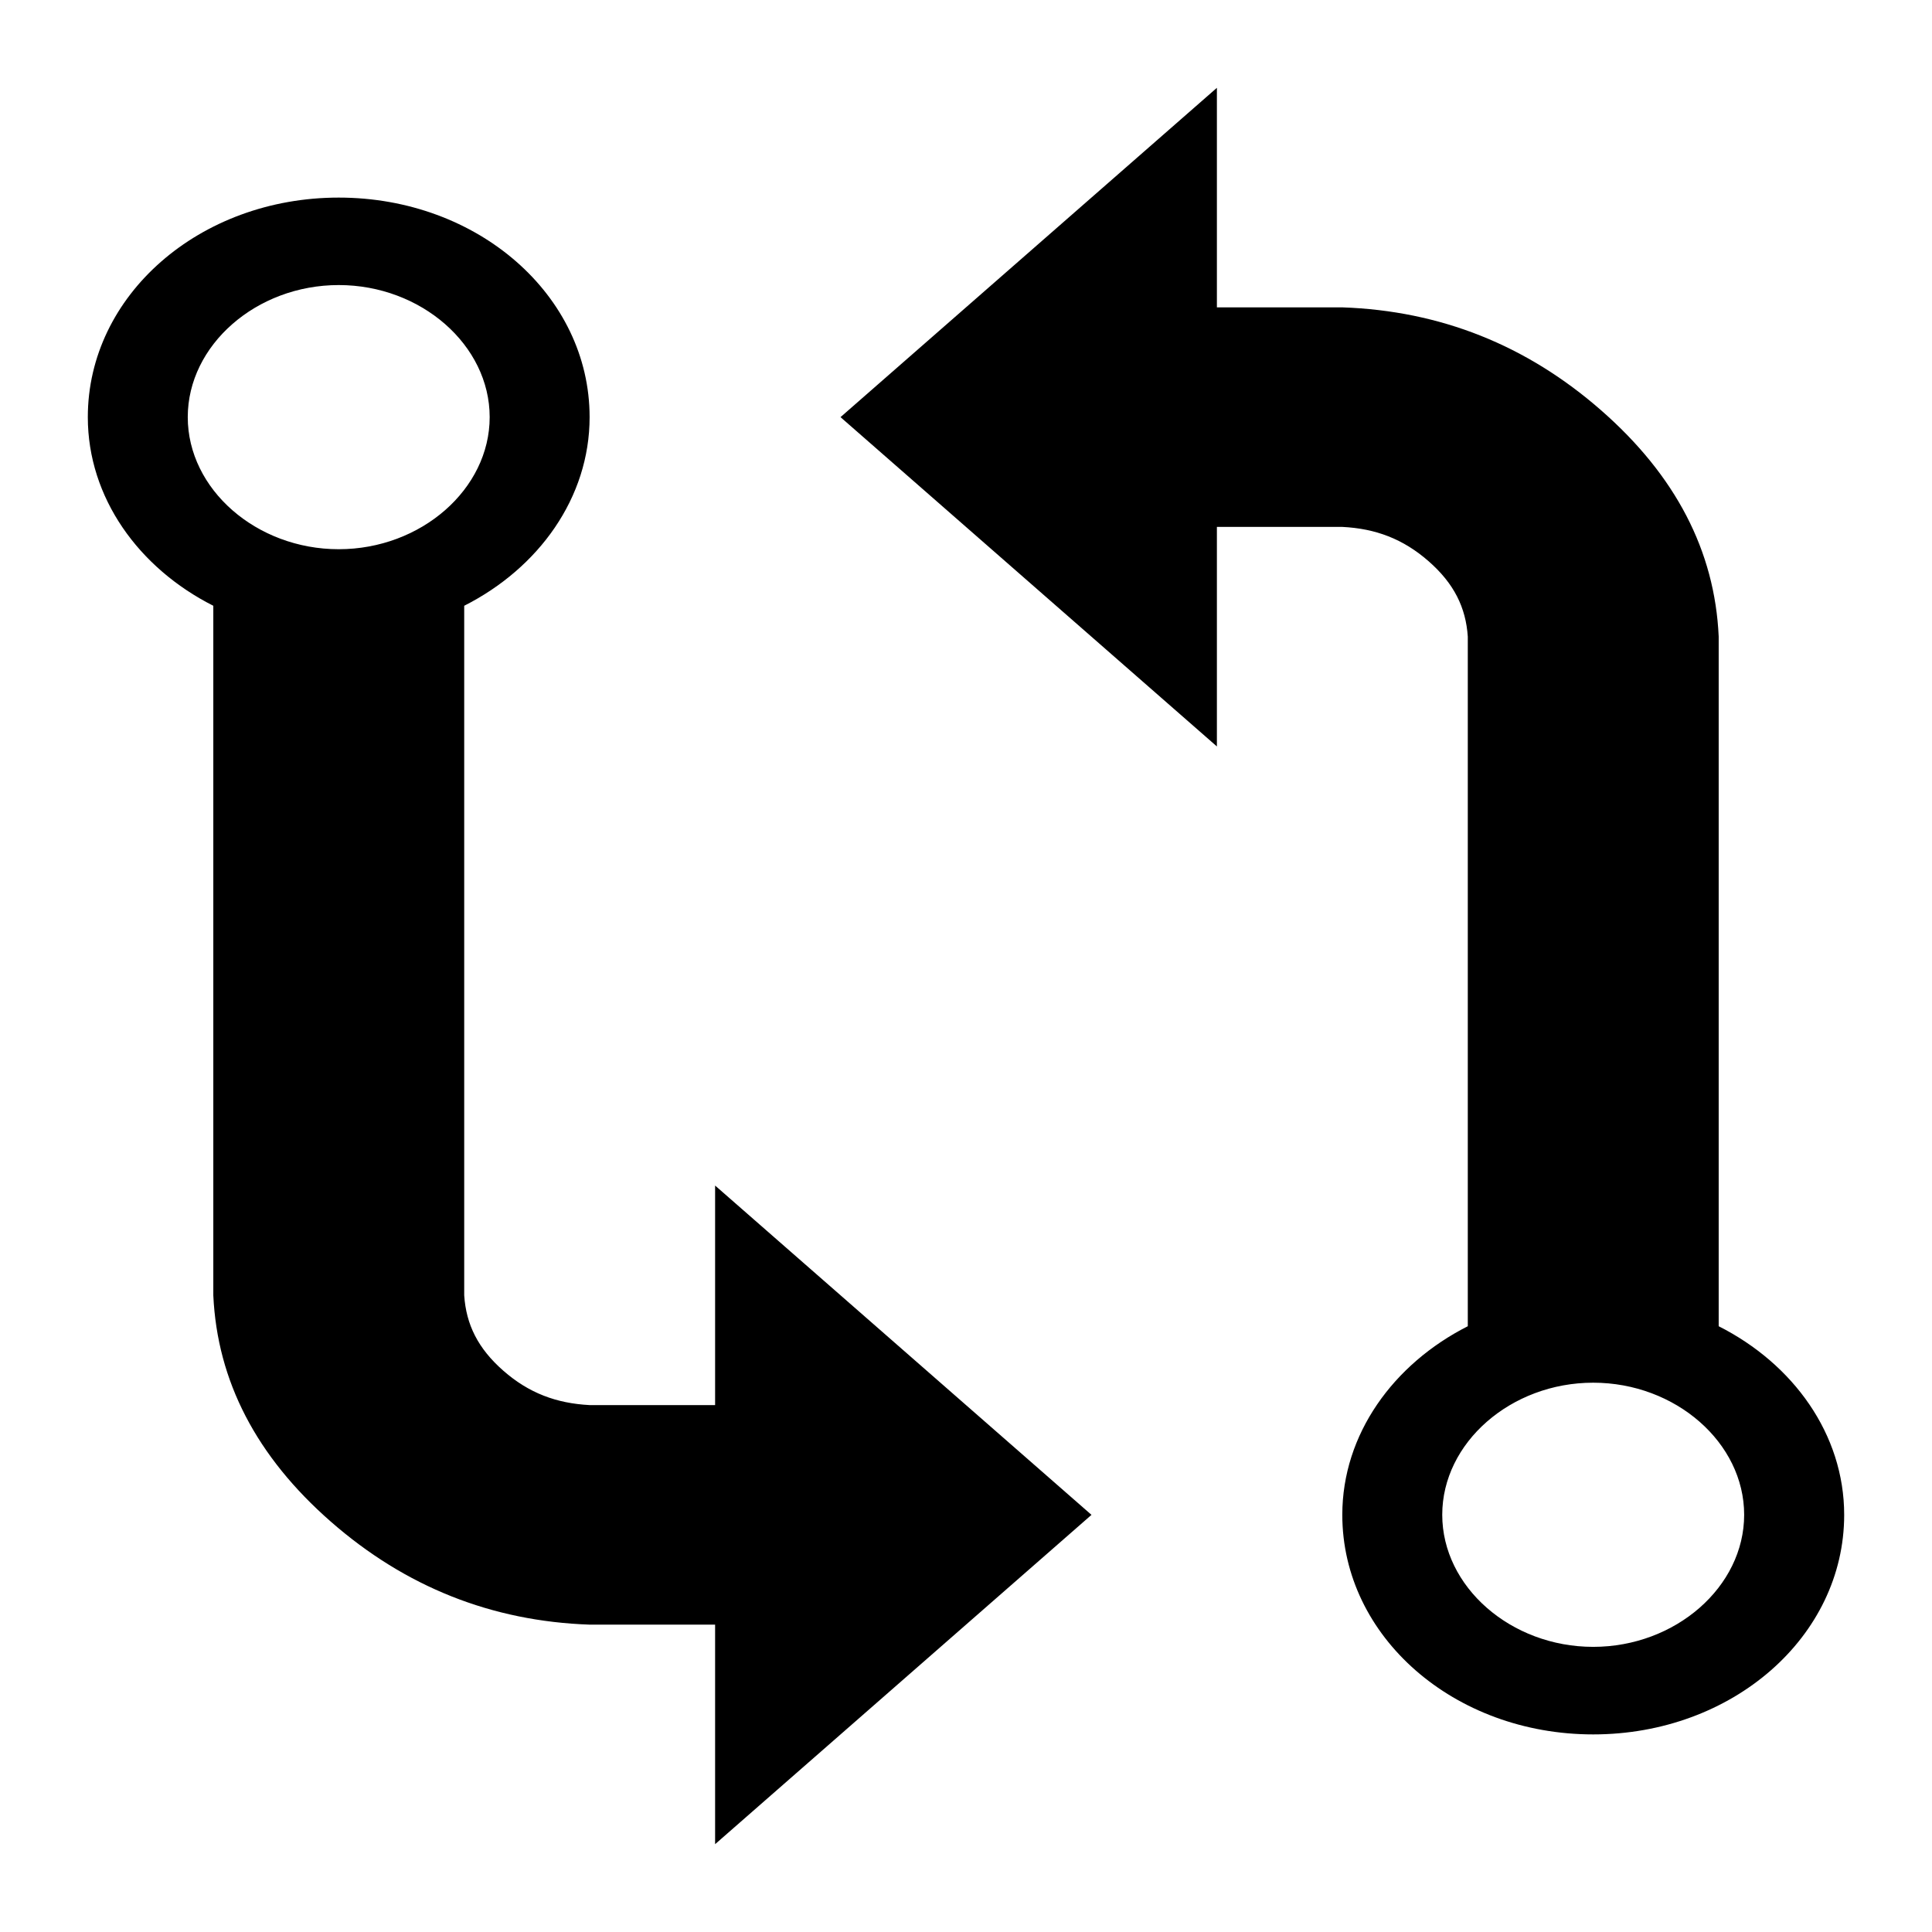 <svg width="22" height="22" version="1.1" viewBox="0 0 22 22" xmlns="http://www.w3.org/2000/svg">
<path d="M 8.143,16 H 6.714 C 6.335,15.98 6.022,15.863 5.732,15.609 5.442,15.355 5.308,15.082 5.286,14.75 V 6.898 C 6.134,6.469 6.714,5.668 6.714,4.75 6.714,3.363 5.442,2.25 3.857,2.25 2.272,2.25 1,3.363 1,4.75 c 0,0.918 0.58,1.719 1.429,2.148 0,2.168 0,7.852 0,7.852 0.045,0.977 0.491,1.836 1.339,2.578 0.848,0.742 1.83,1.133 2.946,1.172 0,0 1.451,0 1.429,0 V 21 L 12.429,17.25 8.143,13.5 Z M 3.857,3.246 c 0.938,0 1.719,0.684 1.719,1.504 0,0.82 -0.781,1.504 -1.719,1.504 -0.938,0 -1.719,-0.684 -1.719,-1.504 0,-0.82 0.781,-1.504 1.719,-1.504 z m 15.714,11.855 c 0,-2.168 0,-7.852 0,-7.852 C 19.527,6.273 19.08,5.414 18.232,4.672 17.384,3.93 16.402,3.539 15.286,3.5 c 0,0 -1.451,0 -1.429,0 V 1 L 9.571,4.75 13.857,8.5 V 6 h 1.429 c 0.379,0.019 0.692,0.137 0.982,0.391 0.29,0.254 0.424,0.527 0.446,0.859 v 7.852 c -0.848,0.43 -1.429,1.23 -1.429,2.148 0,1.387 1.272,2.5 2.857,2.5 C 19.728,19.75 21,18.637 21,17.25 21,16.332 20.42,15.531 19.571,15.102 Z m -1.429,3.652 c -0.938,0 -1.719,-0.684 -1.719,-1.504 0,-0.82 0.781,-1.504 1.719,-1.504 0.938,0 1.719,0.684 1.719,1.504 0,0.82 -0.781,1.504 -1.719,1.504 z"
  fill="#000000"/>
</svg>
